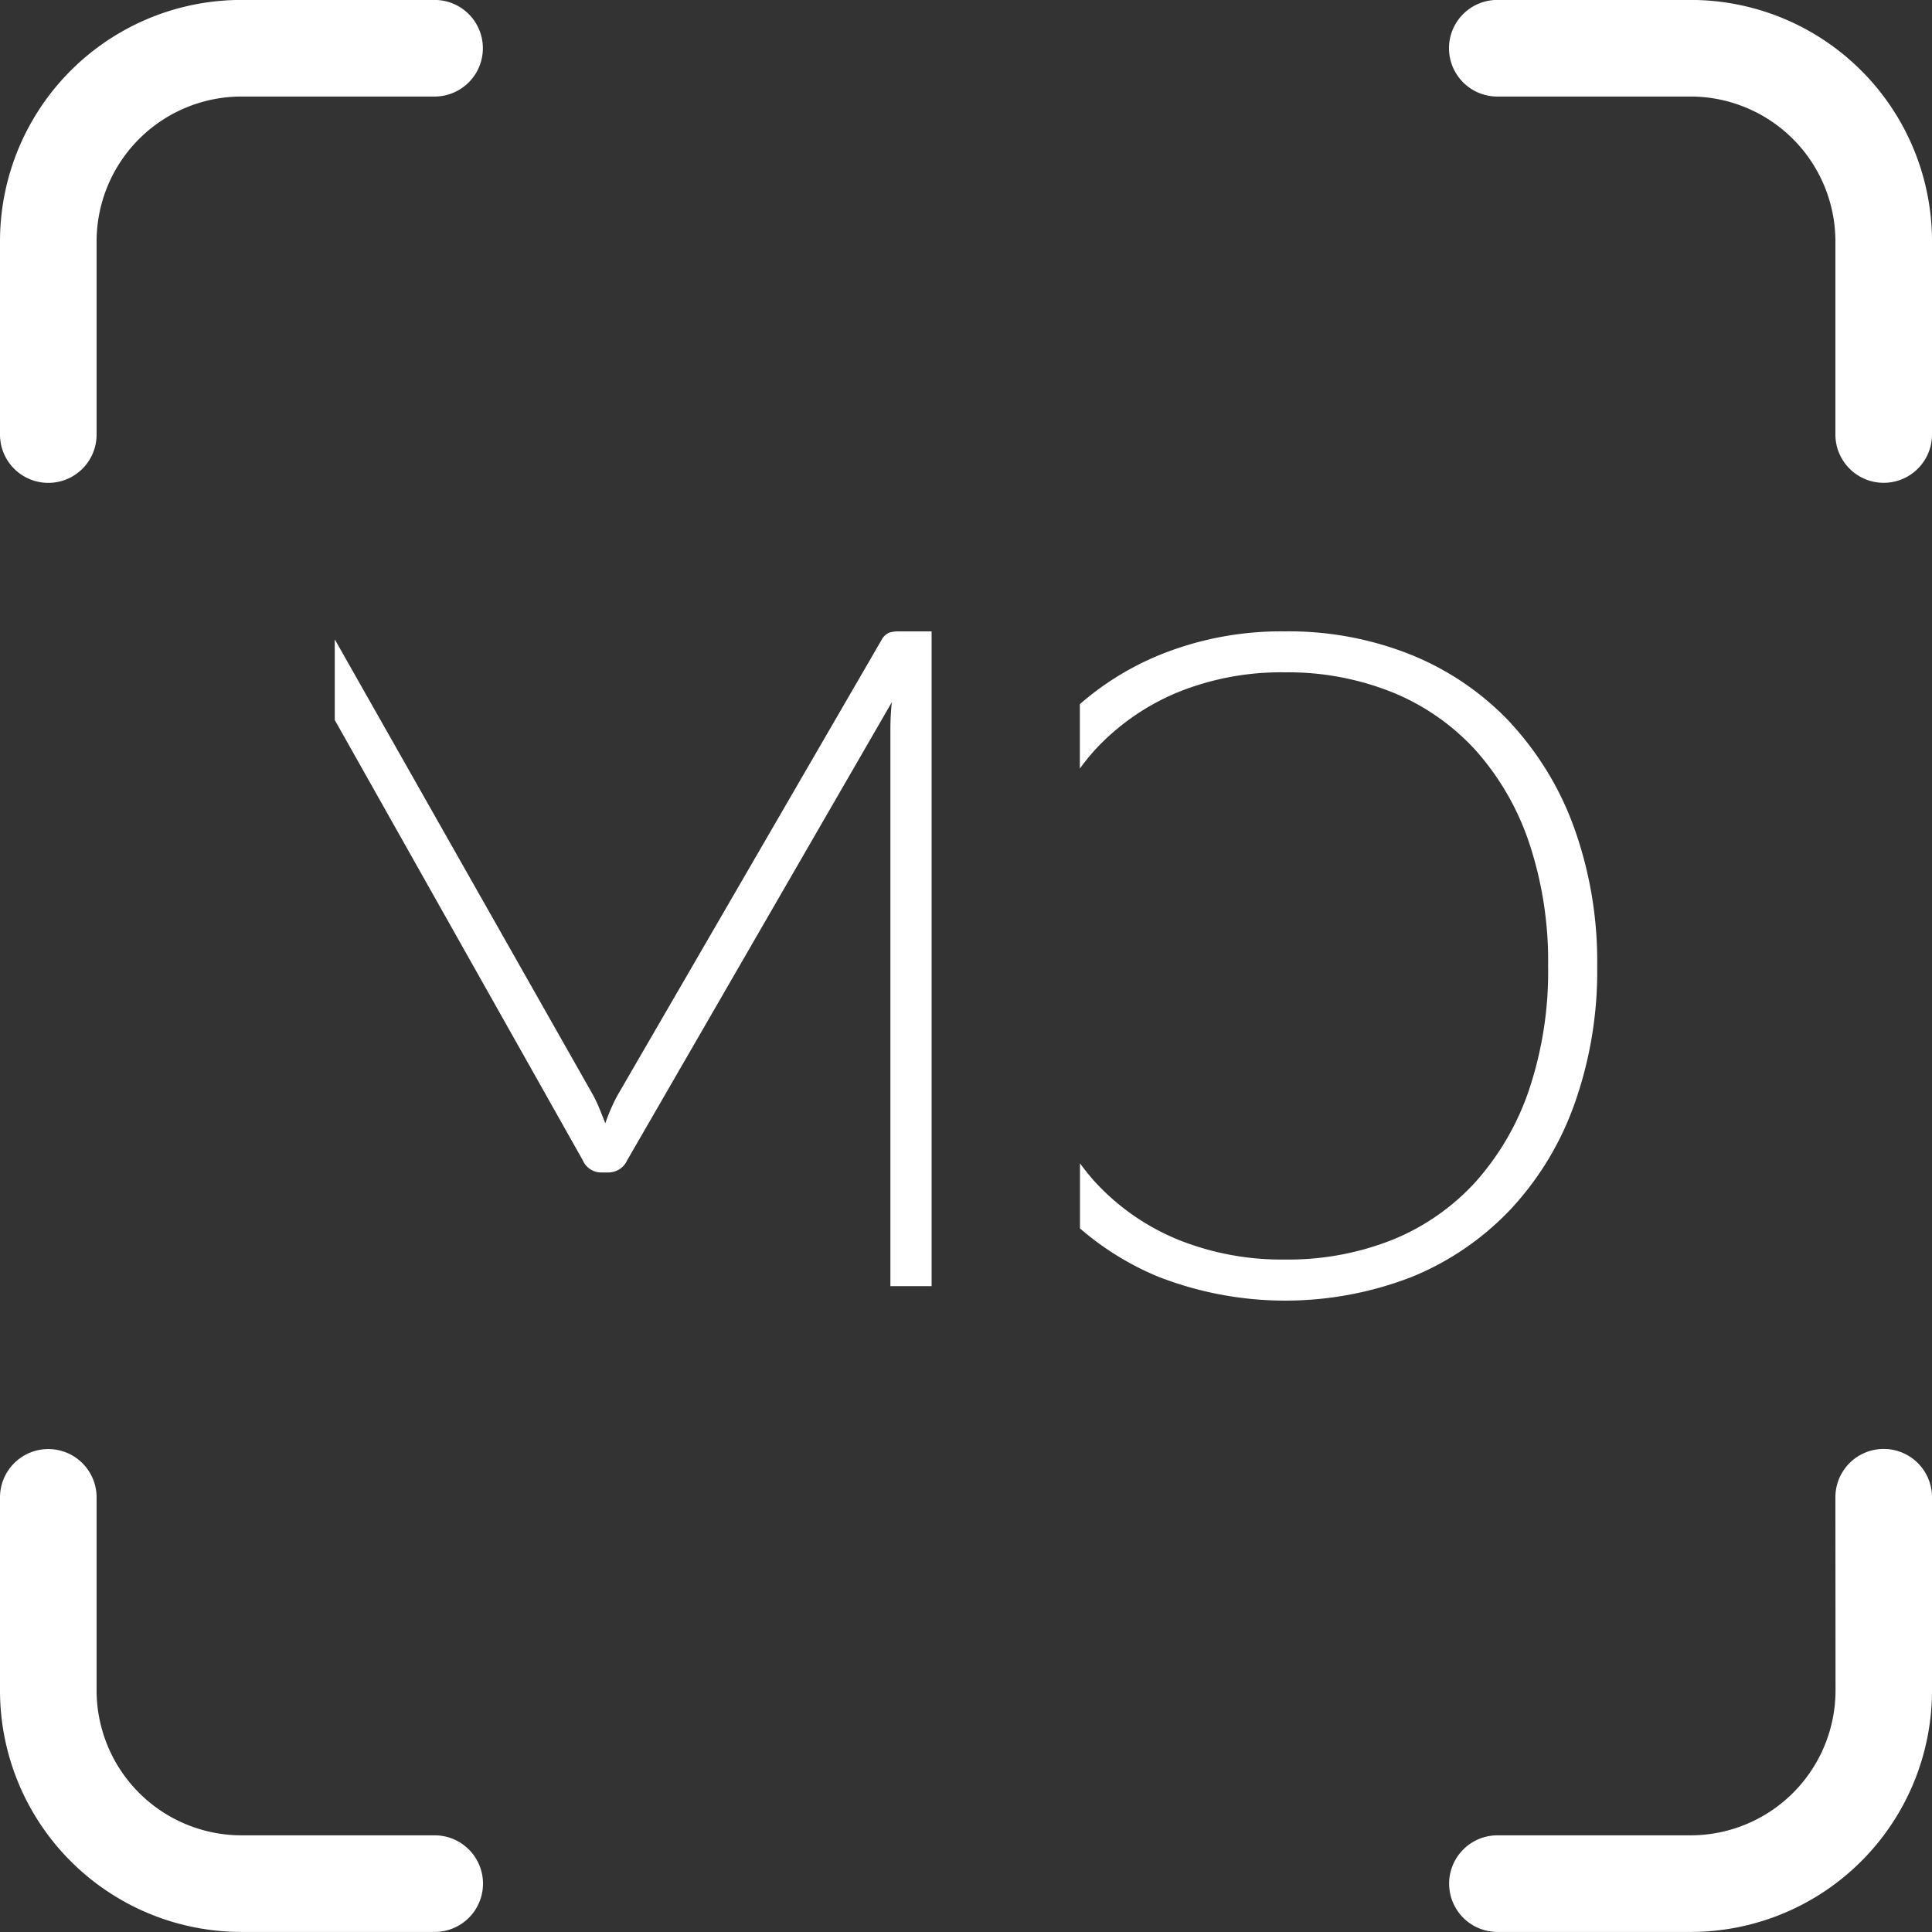 <svg xmlns="http://www.w3.org/2000/svg" xmlns:xlink="http://www.w3.org/1999/xlink" width="30" height="30" viewBox="0 0 30 30">
  <rect x="0" y="0" width="30" height="30" fill="#333333" stroke="none"/>
  <defs>
    <clipPath id="clip-path">
      <rect id="Rectangle_15042" data-name="Rectangle 15042" width="30" height="30" fill="none"/>
    </clipPath>
  </defs>
  <g id="Group_33689" data-name="Group 33689" transform="translate(0 0)">
    <g id="Group_33684" data-name="Group 33684" transform="translate(0 0)">
      <g id="Group_33683" data-name="Group 33683" clip-path="url(#clip-path)">
        <path id="Path_45981" data-name="Path 45981" d="M22.533,10.686A4.37,4.37,0,0,0,21,9.633a5.1,5.1,0,0,0-1.976-.369,5.006,5.006,0,0,0-1.962.374,4.443,4.443,0,0,0-1.219.756v1a3.534,3.534,0,0,1,.231-.286,3.649,3.649,0,0,1,1.294-.9A4.266,4.266,0,0,1,19.026,9.9a4.343,4.343,0,0,1,1.674.312,3.563,3.563,0,0,1,1.29.9,4.127,4.127,0,0,1,.83,1.437,5.8,5.8,0,0,1,.294,1.911,5.774,5.774,0,0,1-.294,1.916,4.13,4.13,0,0,1-.83,1.434,3.549,3.549,0,0,1-1.29.9,4.379,4.379,0,0,1-1.674.308,4.305,4.305,0,0,1-1.656-.308,3.609,3.609,0,0,1-1.294-.9,3.534,3.534,0,0,1-.231-.286v1.011a4.455,4.455,0,0,0,1.219.751,5.426,5.426,0,0,0,3.938,0,4.389,4.389,0,0,0,1.53-1.048,4.7,4.7,0,0,0,.992-1.638,6.141,6.141,0,0,0,.352-2.14,6.137,6.137,0,0,0-.352-2.13,4.783,4.783,0,0,0-.992-1.643" transform="translate(0.925 0.54)" fill="#fff"/>
        <path id="Path_45982" data-name="Path 45982" d="M13.516,9.285A.256.256,0,0,0,13.4,9.4l-4.1,7.071a2.9,2.9,0,0,0-.188.432c-.03-.076-.059-.152-.09-.226a1.982,1.982,0,0,0-.1-.213L4.918,9.4l-.007-.01V10.64l3.852,6.838a.31.31,0,0,0,.287.188h.114a.32.32,0,0,0,.287-.188l4.11-7.114c-.014.133-.021.268-.022.4v8.667h.64V9.264h-.5a.494.494,0,0,0-.162.021" transform="translate(0.287 0.54)" fill="#fff"/>
      </g>
    </g>
    <g id="Group_33686" data-name="Group 33686" transform="translate(0 0)">
      <g id="Group_33685" data-name="Group 33685" clip-path="url(#clip-path)">
        <path id="Path_45983" data-name="Path 45983" d="M1.5,6.749a.75.75,0,1,1-1.5,0v-3A3.748,3.748,0,0,1,3.748,0h3a.75.75,0,0,1,0,1.5h-3A2.251,2.251,0,0,0,1.5,3.75ZM23.25,1.5a.75.75,0,0,1,0-1.5h3A3.748,3.748,0,0,1,30,3.748v3a.75.75,0,1,1-1.5,0v-3A2.251,2.251,0,0,0,26.25,1.5Zm-16.5,27a.75.75,0,0,1,0,1.5h-3A3.749,3.749,0,0,1,0,26.252v-3a.75.75,0,1,1,1.5,0v3A2.252,2.252,0,0,0,3.75,28.5ZM28.5,23.25a.75.75,0,1,1,1.5,0v3A3.749,3.749,0,0,1,26.252,30h-3a.75.75,0,0,1,0-1.5h3a2.252,2.252,0,0,0,2.25-2.25Z" transform="translate(0 -0.001)" fill="#fff"/>
      </g>
    </g>
  </g>
</svg>
